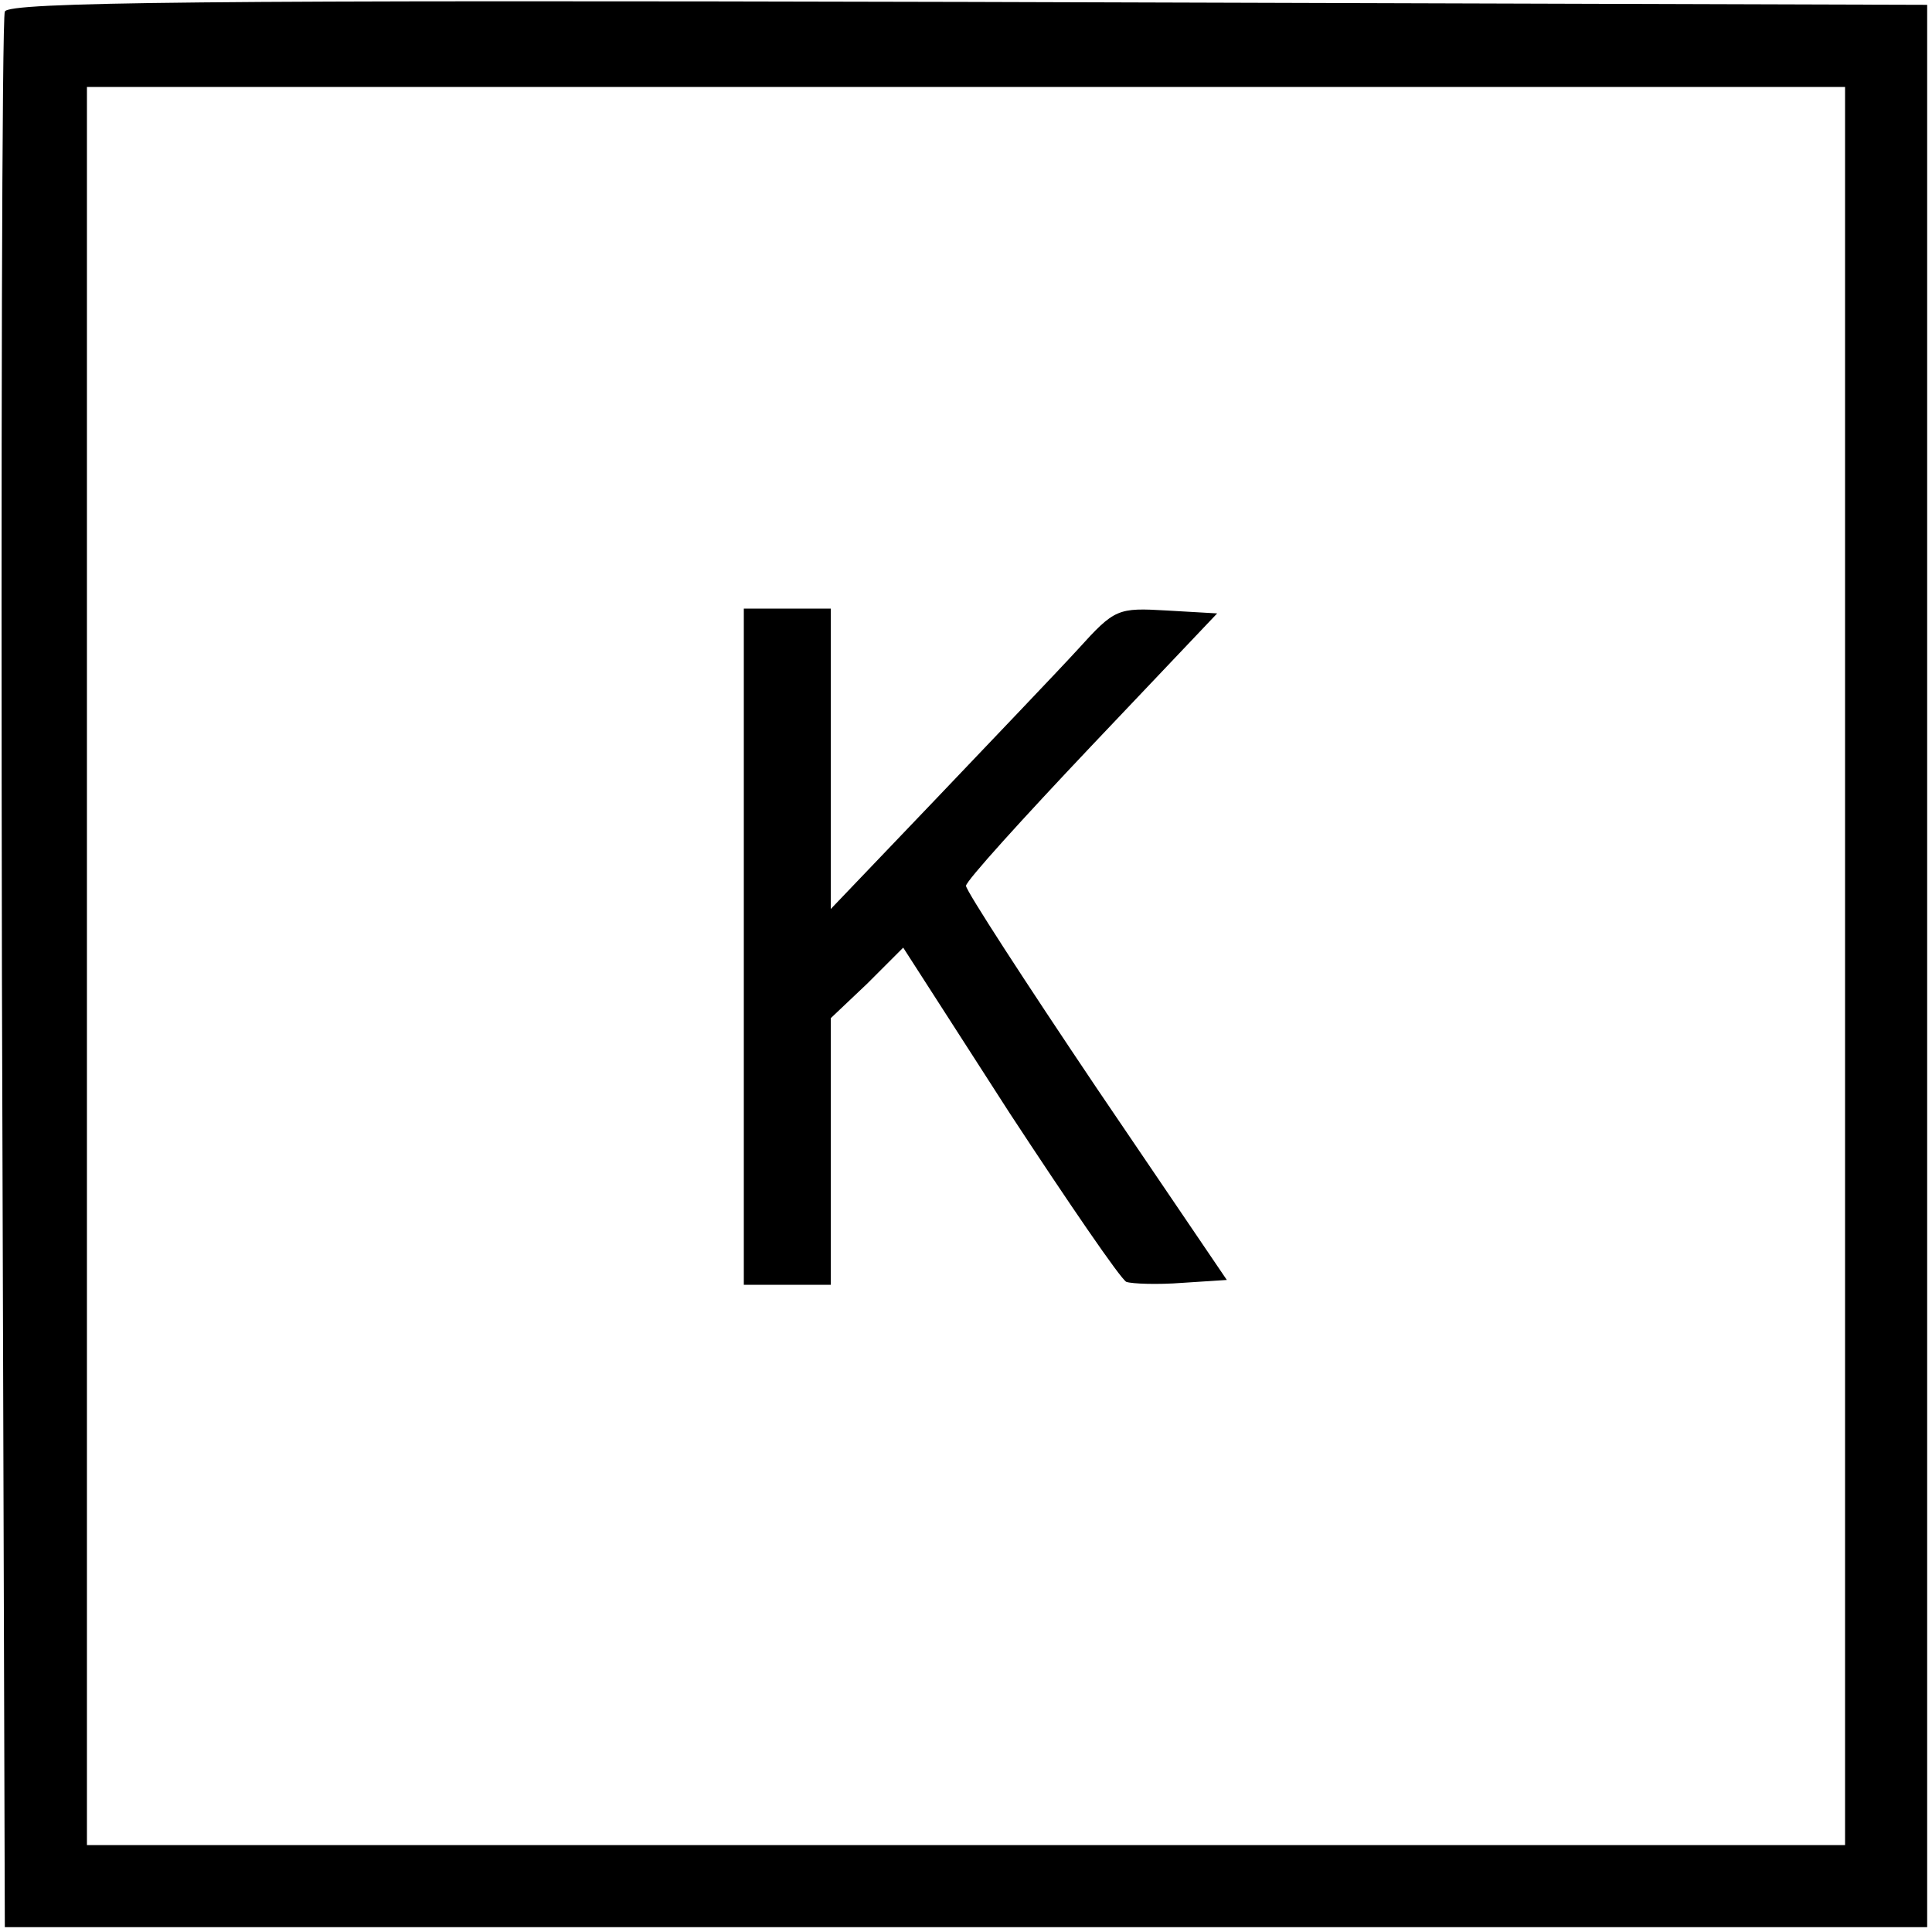 <?xml version="1.0" standalone="no"?>
<!DOCTYPE svg PUBLIC "-//W3C//DTD SVG 20010904//EN"
 "http://www.w3.org/TR/2001/REC-SVG-20010904/DTD/svg10.dtd">
<svg version="1.0" xmlns="http://www.w3.org/2000/svg"
 width="200pt" height="200pt" viewBox="0 0 200 200"
 preserveAspectRatio="xMidYMid meet">
<g transform="translate(0,200) scale(0.1,-0.1)"
fill="#000000" stroke="none">
<path d="M5 1988 c-3 -7 -4 -456 -3 -998 l3 -985 995 0 995 0 0 995 0 995
-993 3 c-789 2 -994 0 -997 -10z m1905 -988 l0 -910 -910 0 -910 0 0 910 0
910 910 0 910 0 0 -910z"/>
<path d="M770 1020 l0 -350 45 0 45 0 0 138 0 138 38 36 37 37 110 -171 c61
-93 115 -172 121 -175 6 -2 32 -3 58 -1 l46 3 -135 199 c-74 110 -135 204
-135 209 0 5 59 70 130 145 l130 137 -52 3 c-51 3 -54 2 -92 -40 -22 -24 -89
-94 -148 -156 l-108 -113 0 155 0 156 -45 0 -45 0 0 -350z"/>
</g>
</svg>
